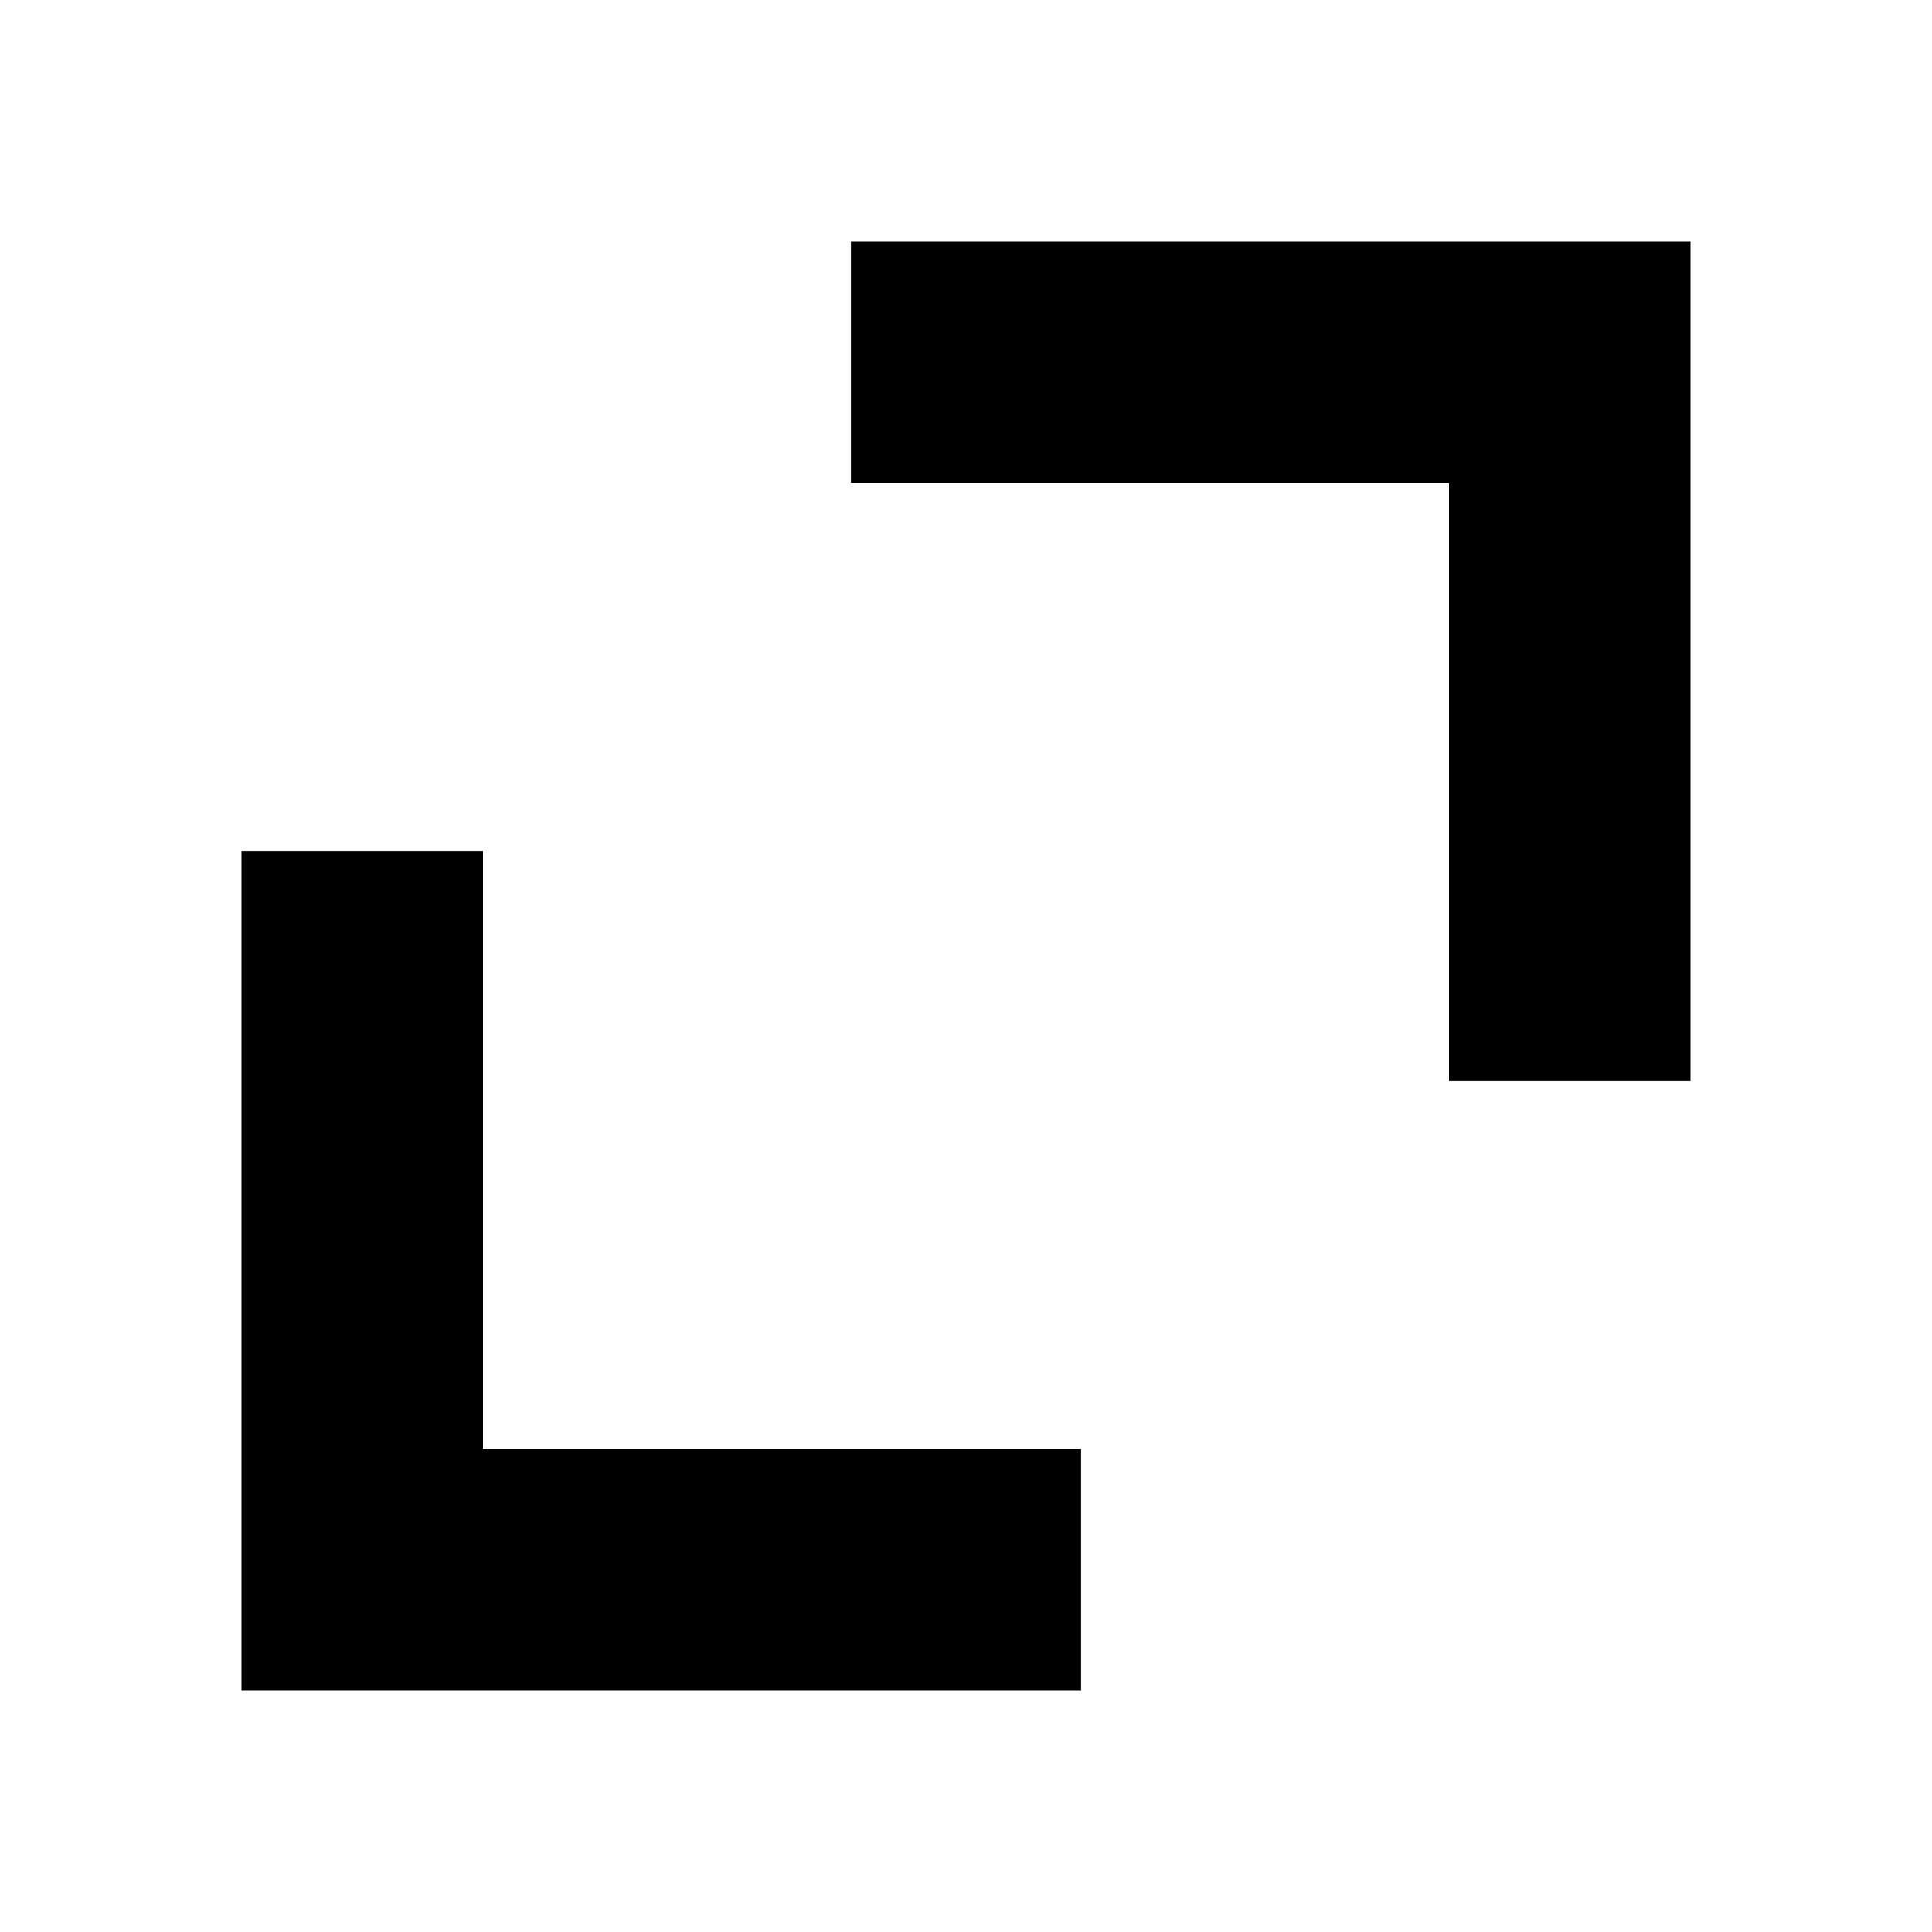 <!-- ##color:mono ##group:formatting -->
<svg viewBox="0 0 16 16" xmlns="http://www.w3.org/2000/svg">
  <path
    fill-rule="evenodd"
    clip-rule="evenodd"
    d="M12 4H7.048V2H14v6.952h-2V4zm-8 8V7.048H2V14h6.952v-2H4z"
  />
</svg>
